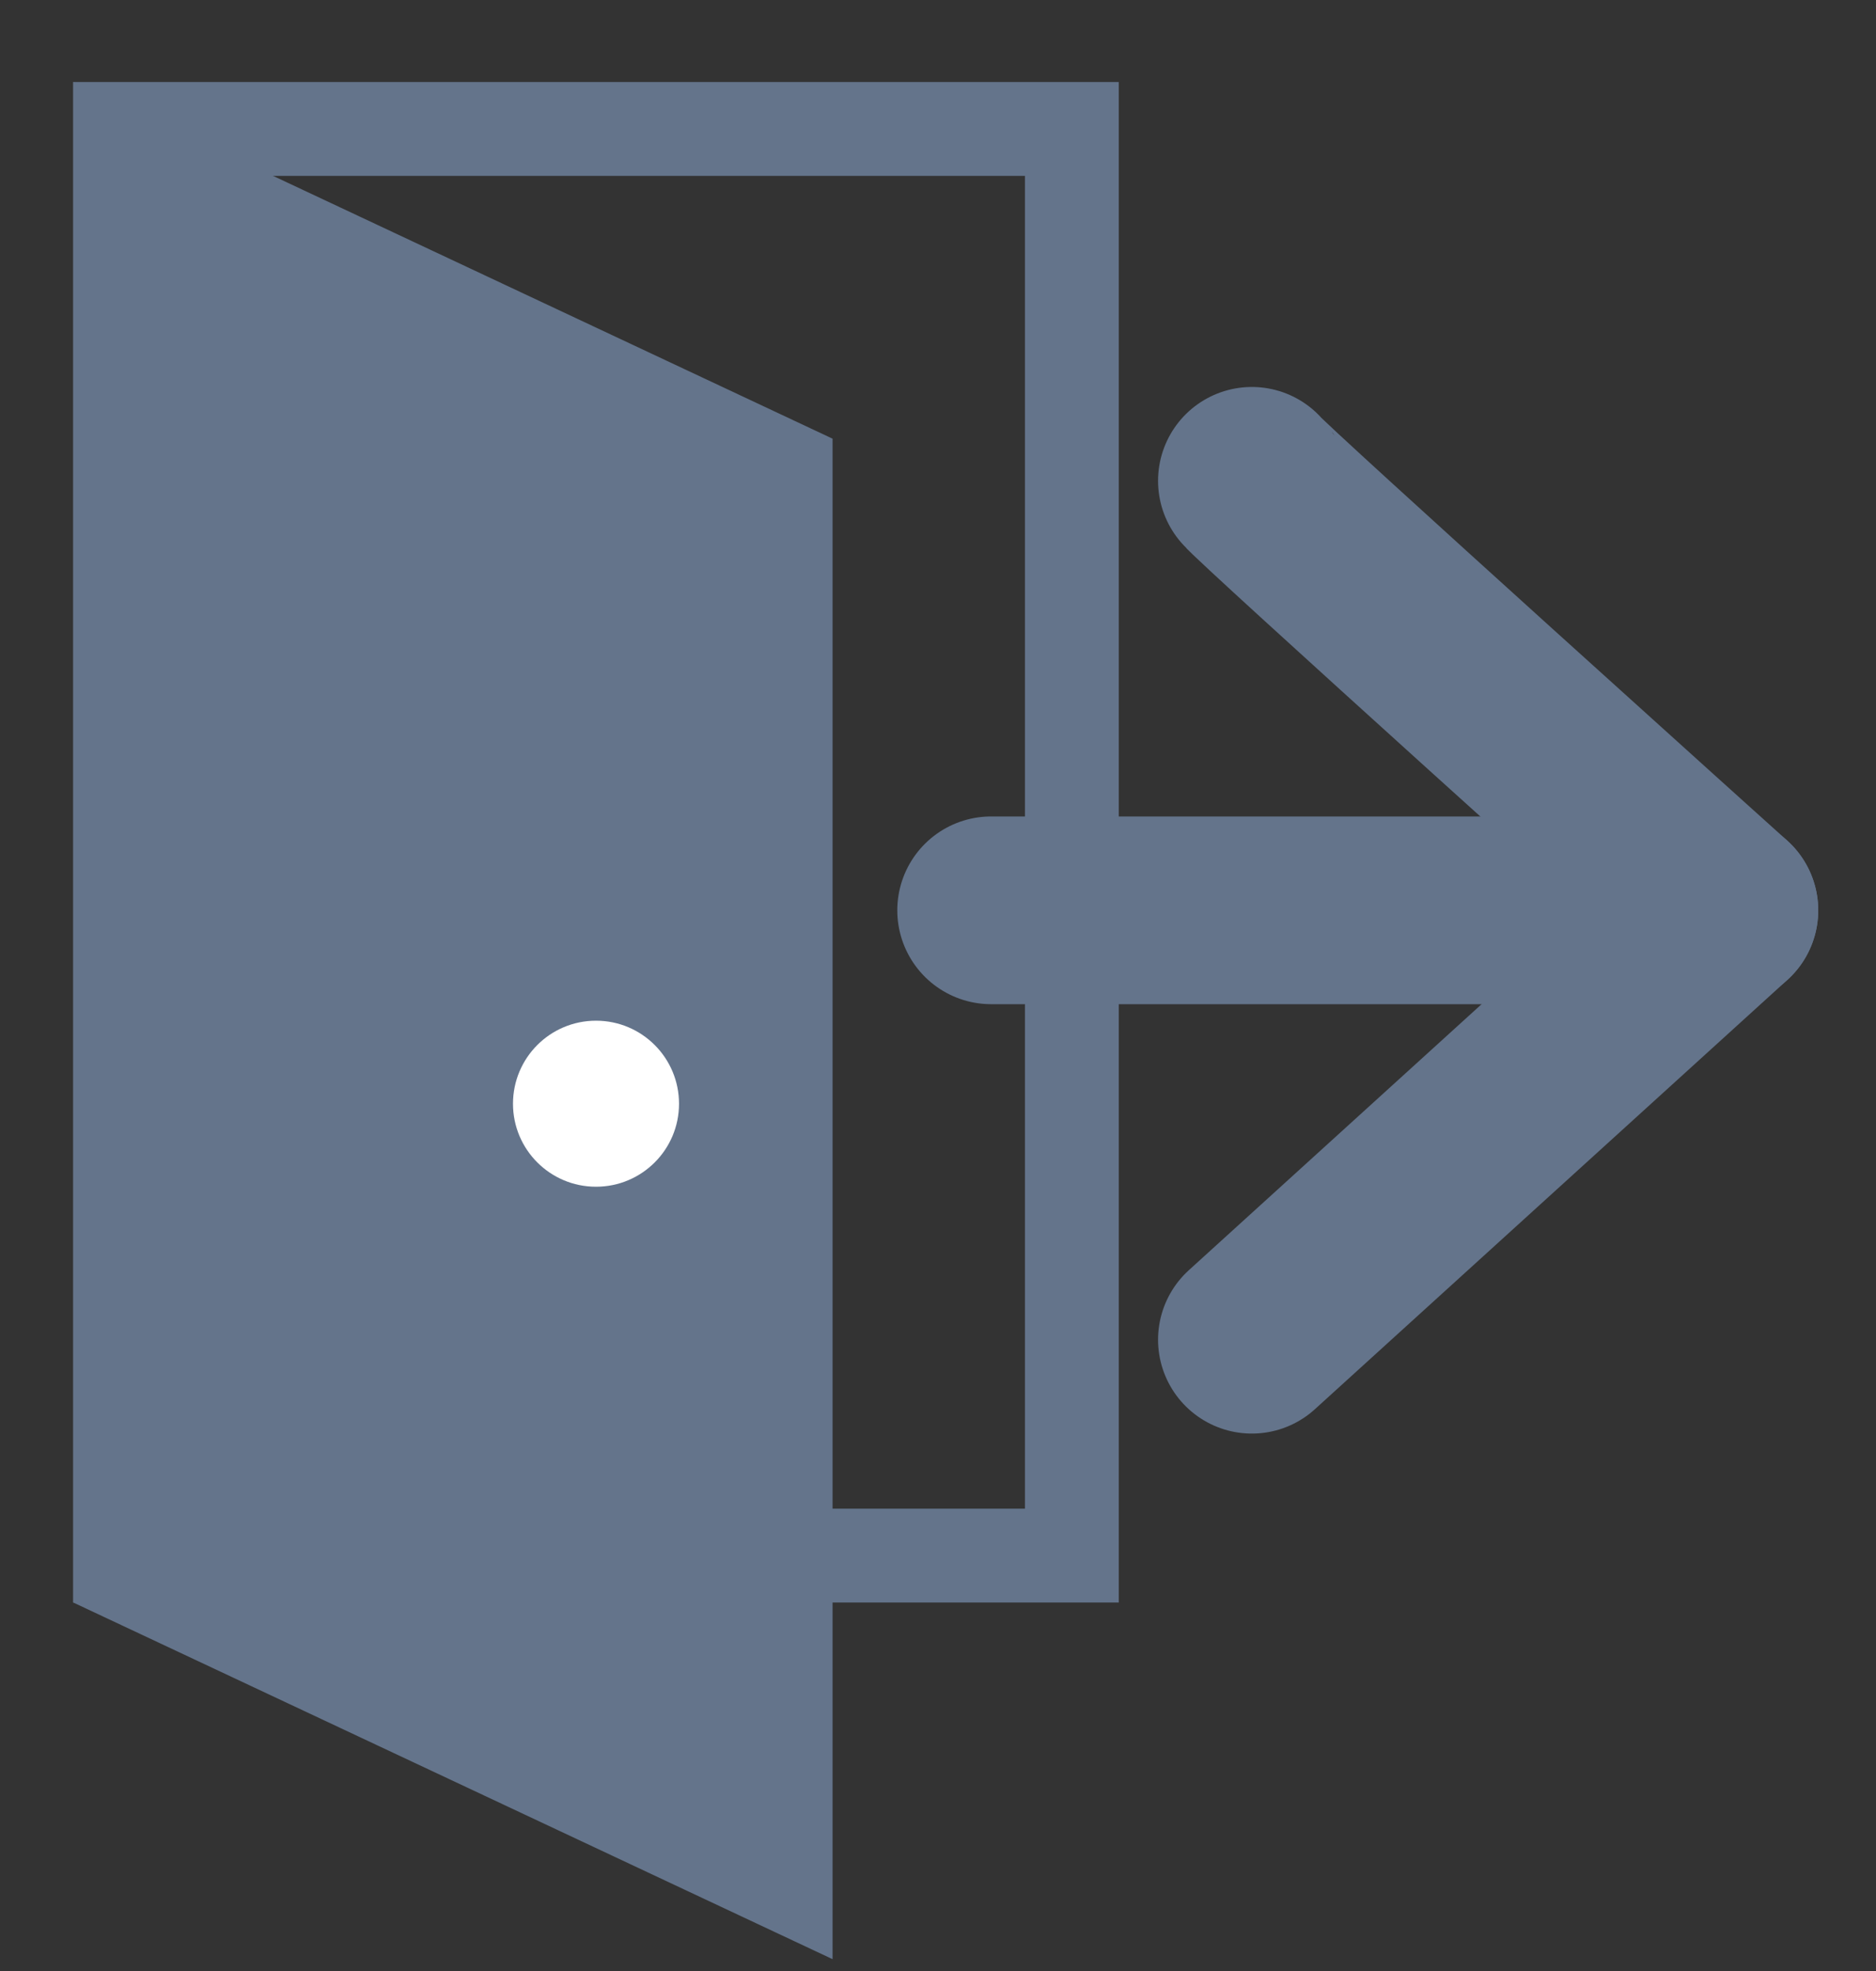 <svg width="20" height="21" viewBox="0 0 20 21" fill="none" xmlns="http://www.w3.org/2000/svg">
<rect x="0" y="0" width="20" height="21" fill="#333333" stroke="none"/>
<path d="M1.281 16.574V1.374H11.427V16.574H1.281Z" stroke="#64748B"/>
<path d="M8.876 20.874L0.781 17.074V0.874L8.876 4.674V20.874Z" fill="#64748B"/>
<path d="M13.346 5.123C13.399 5.214 18.384 9.699 18.384 9.699L13.346 14.274" stroke="#64748B" stroke-width="2" stroke-linecap="round" stroke-linejoin="round"/>
<path d="M10.566 9.699H18.384" stroke="#64748B" stroke-width="2" stroke-linecap="round" stroke-linejoin="round"/>
<path d="M7.239 11.76C7.239 12.248 6.843 12.644 6.354 12.644C5.865 12.644 5.469 12.248 5.469 11.76C5.469 11.271 5.865 10.875 6.354 10.875C6.843 10.875 7.239 11.271 7.239 11.76Z" fill="white"/>
</svg>
